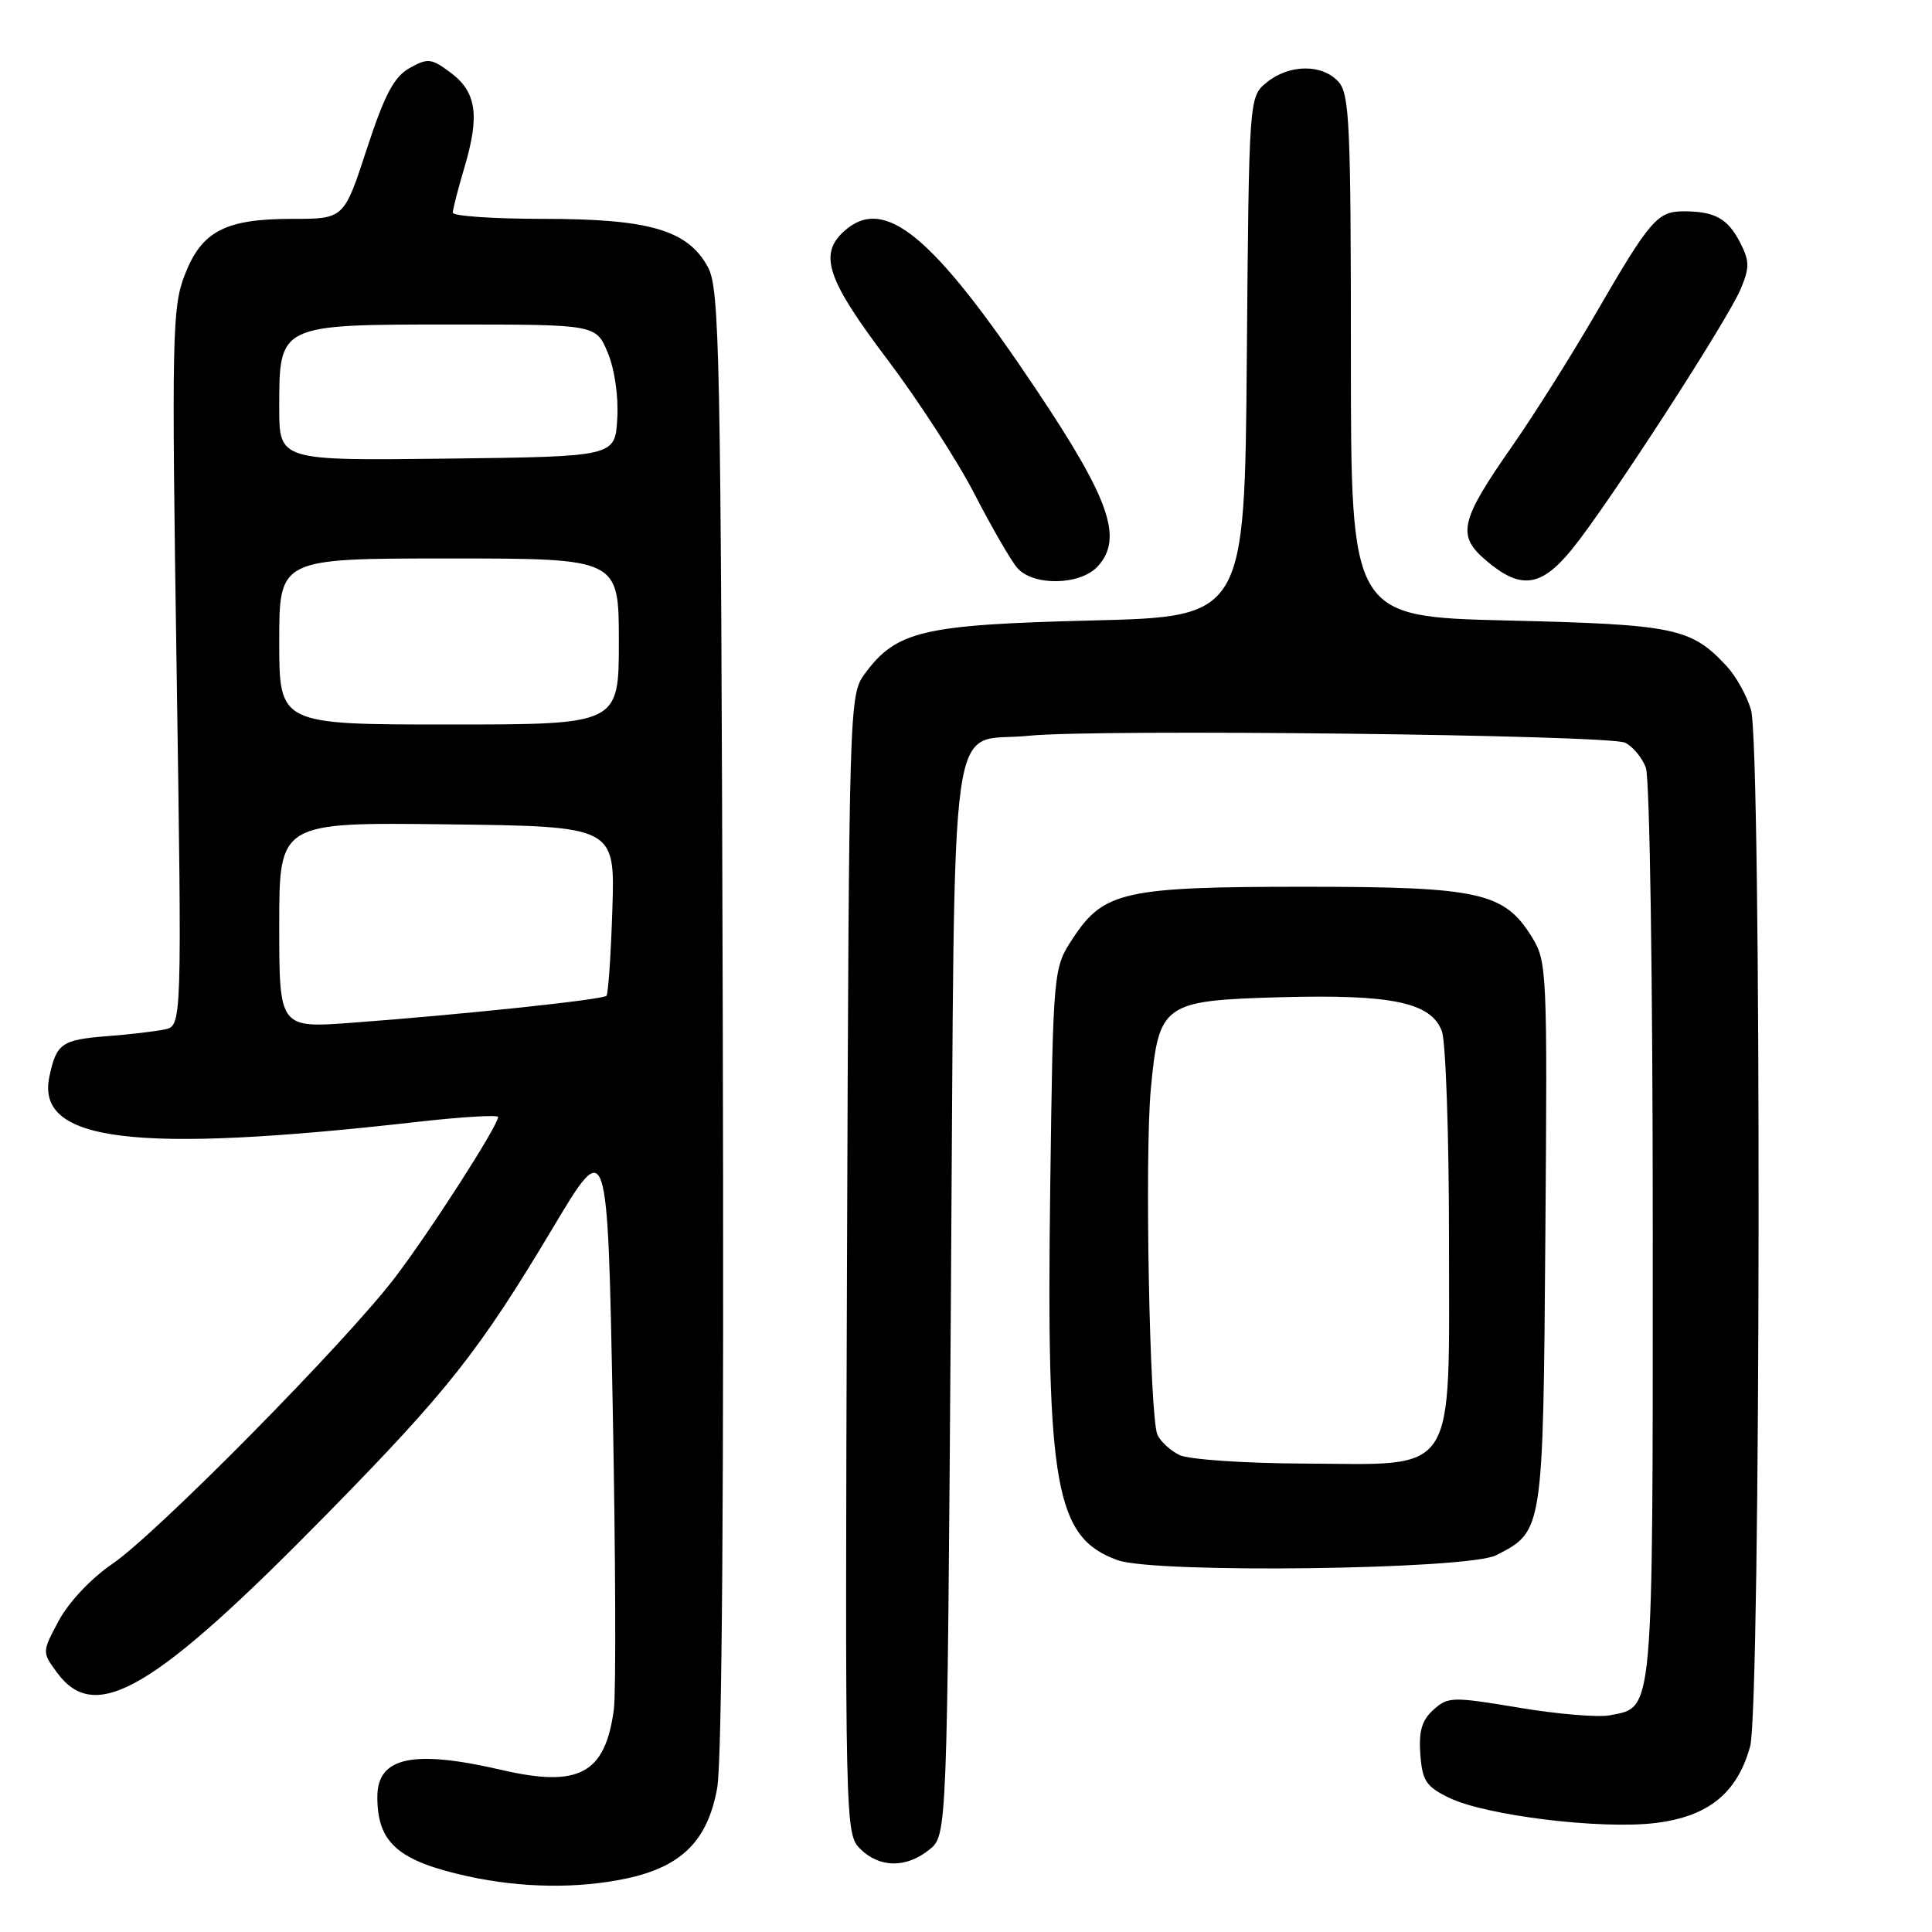 <?xml version="1.0" encoding="UTF-8" standalone="no"?>
<!DOCTYPE svg PUBLIC "-//W3C//DTD SVG 1.1//EN" "http://www.w3.org/Graphics/SVG/1.1/DTD/svg11.dtd" >
<svg xmlns="http://www.w3.org/2000/svg" xmlns:xlink="http://www.w3.org/1999/xlink" version="1.1" viewBox="0 0 256 256">
 <g >
 <path fill="currentColor"
d=" M 83.05 248.90 C 90.34 247.33 93.77 243.90 95.03 236.92 C 95.68 233.35 95.94 196.59 95.77 134.92 C 95.52 46.11 95.36 38.25 93.79 35.37 C 91.11 30.48 86.06 29.00 71.98 29.00 C 65.39 29.00 60.00 28.63 60.00 28.18 C 60.00 27.73 60.70 25.00 61.56 22.11 C 63.59 15.27 63.13 12.17 59.70 9.62 C 57.14 7.72 56.69 7.67 54.27 9.02 C 52.20 10.19 50.98 12.49 48.60 19.75 C 45.58 29.00 45.58 29.00 38.74 29.00 C 29.81 29.00 26.68 30.64 24.44 36.53 C 22.82 40.75 22.74 44.77 23.40 88.52 C 24.11 135.93 24.11 135.93 21.81 136.41 C 20.54 136.67 17.11 137.08 14.19 137.30 C 8.16 137.77 7.47 138.26 6.54 142.68 C 4.73 151.30 17.79 152.90 55.25 148.66 C 61.16 147.99 66.00 147.70 66.00 148.01 C 66.00 149.15 57.03 163.12 52.36 169.25 C 45.83 177.83 20.73 203.26 14.86 207.24 C 12.10 209.12 9.12 212.28 7.81 214.71 C 5.55 218.92 5.55 218.92 7.62 221.71 C 12.69 228.52 20.44 223.94 43.34 200.60 C 59.37 184.26 63.49 179.05 73.31 162.61 C 80.50 150.58 80.50 150.58 81.19 186.54 C 81.57 206.32 81.63 224.30 81.34 226.50 C 80.20 235.04 76.73 236.91 66.43 234.52 C 54.70 231.80 50.00 232.82 50.00 238.10 C 50.00 244.18 52.73 246.58 62.00 248.62 C 69.09 250.18 76.59 250.28 83.05 248.90 Z  M 123.14 245.09 C 125.50 243.18 125.50 243.18 126.00 172.01 C 126.57 90.70 125.47 98.63 136.35 97.49 C 145.10 96.58 213.13 97.36 215.33 98.41 C 216.33 98.88 217.57 100.37 218.08 101.70 C 218.60 103.09 219.00 129.56 219.00 163.34 C 219.00 228.00 219.16 226.16 213.28 227.29 C 211.75 227.58 206.33 227.13 201.23 226.27 C 192.42 224.80 191.86 224.82 189.93 226.56 C 188.40 227.94 187.98 229.39 188.20 232.45 C 188.46 235.96 188.96 236.73 192.00 238.21 C 196.88 240.58 212.21 242.45 219.42 241.55 C 226.39 240.68 230.18 237.60 231.90 231.42 C 233.32 226.32 233.43 98.99 232.02 94.08 C 231.49 92.21 230.02 89.58 228.77 88.24 C 224.05 83.19 221.92 82.75 199.77 82.22 C 179.00 81.72 179.00 81.72 179.00 47.19 C 179.00 16.46 178.82 12.46 177.35 10.83 C 175.20 8.46 170.85 8.49 167.86 10.91 C 165.50 12.82 165.50 12.82 165.21 47.27 C 164.93 81.72 164.93 81.72 144.57 82.22 C 122.20 82.78 118.75 83.60 114.56 89.32 C 112.53 92.11 112.50 93.15 112.23 167.55 C 111.97 242.04 111.99 242.99 113.98 244.98 C 116.52 247.52 120.09 247.56 123.14 245.09 Z  M 198.24 206.08 C 204.49 202.90 204.47 203.03 204.77 163.50 C 205.04 128.73 204.98 127.39 203.00 124.19 C 199.32 118.23 196.07 117.51 173.00 117.50 C 149.07 117.50 146.28 118.11 142.23 124.23 C 139.55 128.28 139.55 128.28 139.16 157.40 C 138.63 197.08 139.84 203.75 148.09 206.73 C 153.07 208.52 194.48 207.99 198.24 206.08 Z  M 145.48 75.02 C 148.84 71.31 147.05 66.18 137.35 51.68 C 123.57 31.08 117.17 25.82 111.83 30.65 C 108.46 33.70 109.59 37.06 117.52 47.55 C 121.65 53.02 126.89 61.10 129.15 65.50 C 131.42 69.90 133.96 74.29 134.79 75.25 C 136.92 77.70 143.18 77.57 145.48 75.02 Z  M 208.32 72.75 C 212.99 67.02 228.93 42.42 230.65 38.29 C 231.85 35.43 231.83 34.58 230.56 32.11 C 228.92 28.94 227.21 28.00 223.07 28.00 C 219.62 28.00 218.63 29.15 211.47 41.50 C 208.29 47.00 203.31 54.90 200.41 59.06 C 193.40 69.10 192.98 70.97 197.01 74.35 C 201.54 78.17 204.23 77.79 208.32 72.75 Z  M 37.00 122.60 C 37.00 108.96 37.00 108.96 59.25 109.23 C 81.50 109.50 81.50 109.50 81.14 120.50 C 80.95 126.55 80.59 131.70 80.36 131.95 C 79.88 132.46 61.41 134.42 46.75 135.51 C 37.00 136.24 37.00 136.24 37.00 122.60 Z  M 37.00 85.00 C 37.00 74.00 37.00 74.00 59.50 74.00 C 82.00 74.00 82.00 74.00 82.00 85.00 C 82.00 96.00 82.00 96.00 59.50 96.00 C 37.00 96.00 37.00 96.00 37.00 85.00 Z  M 37.00 54.02 C 37.00 42.95 36.89 43.00 59.99 43.00 C 78.97 43.00 78.97 43.00 80.53 46.73 C 81.44 48.91 81.97 52.54 81.79 55.48 C 81.50 60.50 81.50 60.50 59.25 60.77 C 37.00 61.04 37.00 61.04 37.00 54.02 Z  M 156.31 192.81 C 155.10 192.22 153.78 191.02 153.37 190.12 C 152.33 187.85 151.66 153.12 152.49 144.31 C 153.55 132.98 154.11 132.58 169.58 132.14 C 184.39 131.73 189.60 132.81 191.05 136.62 C 191.57 138.00 192.00 150.37 192.00 164.11 C 192.00 196.09 193.33 194.03 172.80 193.93 C 164.93 193.90 157.51 193.39 156.31 192.81 Z "/>
</g>
</svg>